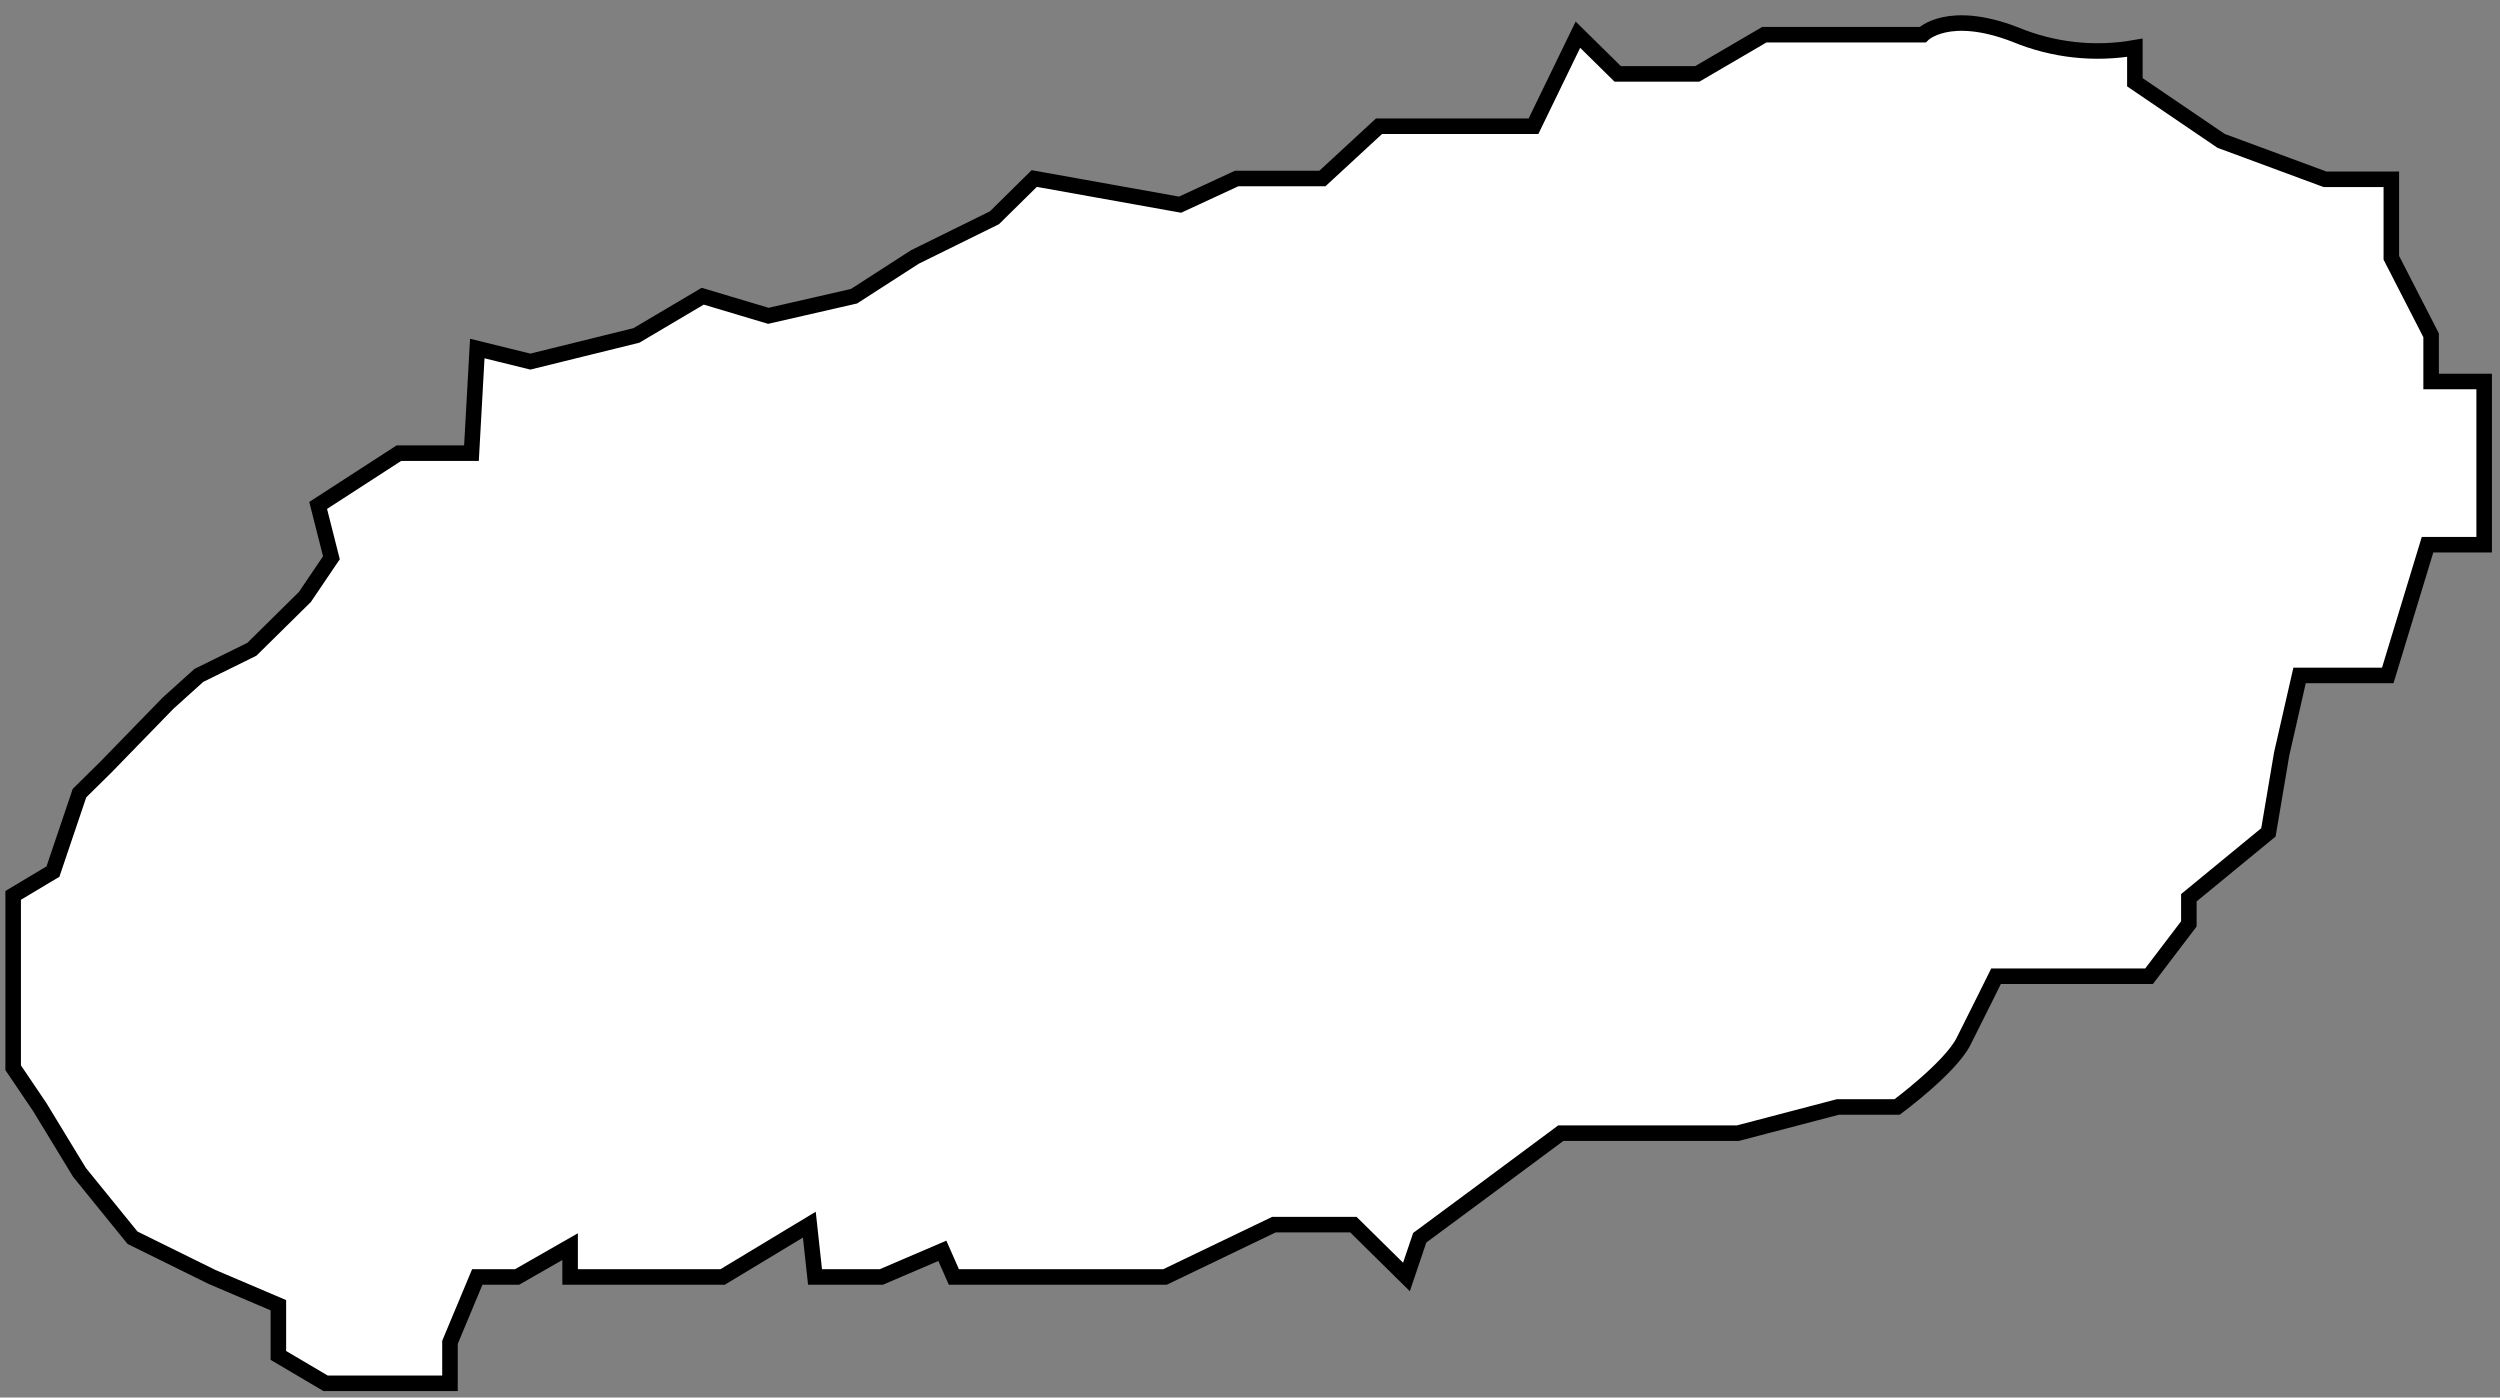 <svg width="161" height="90" viewBox="0 0 161 90" fill="none" xmlns="http://www.w3.org/2000/svg">
<rect x="0" y="0" width="161" height="90" fill="#808080" stroke="none"/>
<path d="M40.985 21.602L45.255 19.076L49.482 20.339L54.999 19.076L58.919 16.549L64.043 14.023L66.605 11.497L75.999 13.181L79.637 11.497H85.162L88.809 8.128H98.757L101.618 2.233L104.18 4.759H109.304L113.626 2.233H123.822C123.822 2.233 125.462 0.549 129.8 2.233C132.226 3.238 134.895 3.53 137.486 3.075V5.298L143.037 9.071L149.732 11.547H154.002V16.6L156.564 21.594V24.567H159.98V35.077H156.334L153.772 43.498H148.092L146.94 48.551L146.086 53.604L140.962 57.815V59.499L138.4 62.868H128.545C128.545 62.868 127.298 65.394 126.444 67.079C125.59 68.763 122.174 71.289 122.174 71.289H118.357L111.926 72.974H100.517L94.846 77.184L91.43 79.711L90.576 82.237L87.16 78.868H82.037L75.025 82.237H61.43L60.687 80.553L56.758 82.237H52.488L52.121 78.868L46.536 82.237H36.715V80.284L33.299 82.237H30.737L28.978 86.448V89.084H20.968L17.927 87.29V84.056L13.658 82.237L8.534 79.711L5.118 75.5L2.556 71.289L0.848 68.763V57.663L3.41 56.13L5.118 51.078L6.826 49.393L10.822 45.284L12.803 43.498L16.22 41.814L19.635 38.445L21.343 35.919L20.489 32.55L25.69 29.182H30.362L30.737 22.445L34.153 23.287L40.985 21.602Z" fill="white" stroke="black" stroke-miterlimit="10"/>
</svg>
